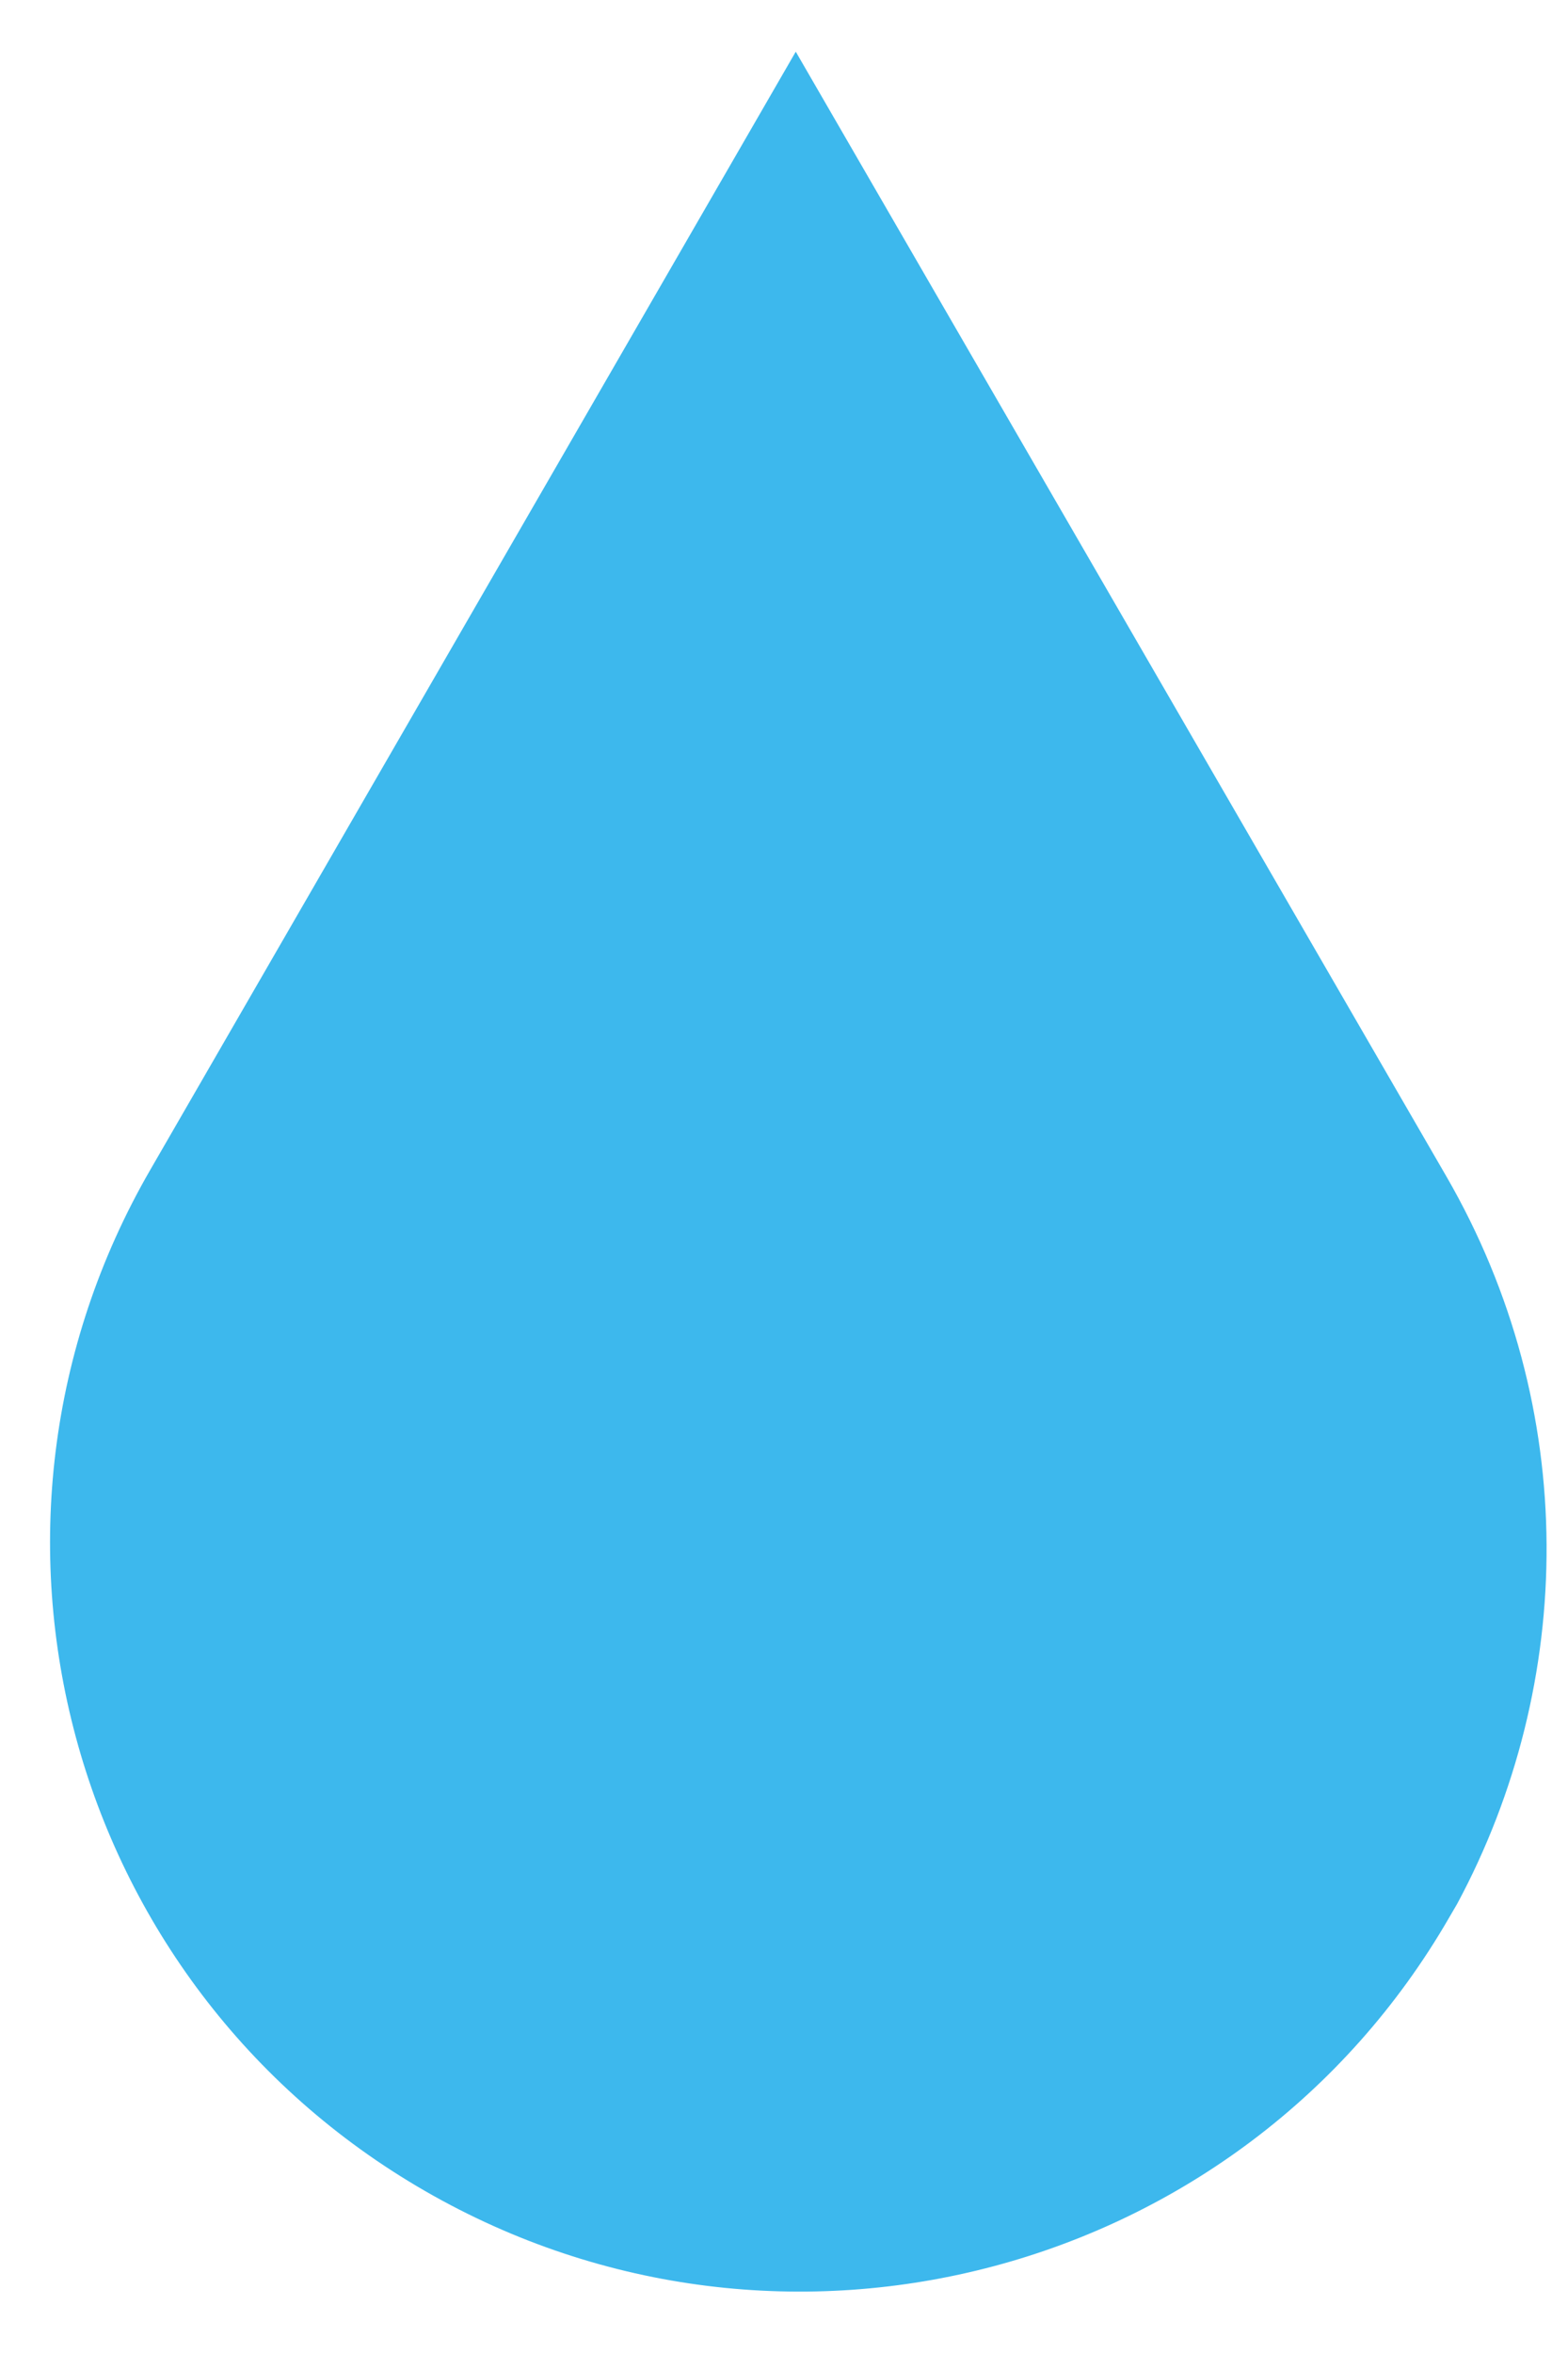 <svg width="20" height="30" viewBox="0 0 20 30" fill="none" xmlns="http://www.w3.org/2000/svg">
<path d="M1.918 14.913C-0.719 19.471 0.85 25.302 5.424 27.936C9.998 30.571 15.844 29.012 18.481 24.454L18.586 24.274C20.098 21.462 20.162 17.96 18.447 14.996L10.15 0.659L1.918 14.913Z" fill="#3DB8ED"/>
</svg>
